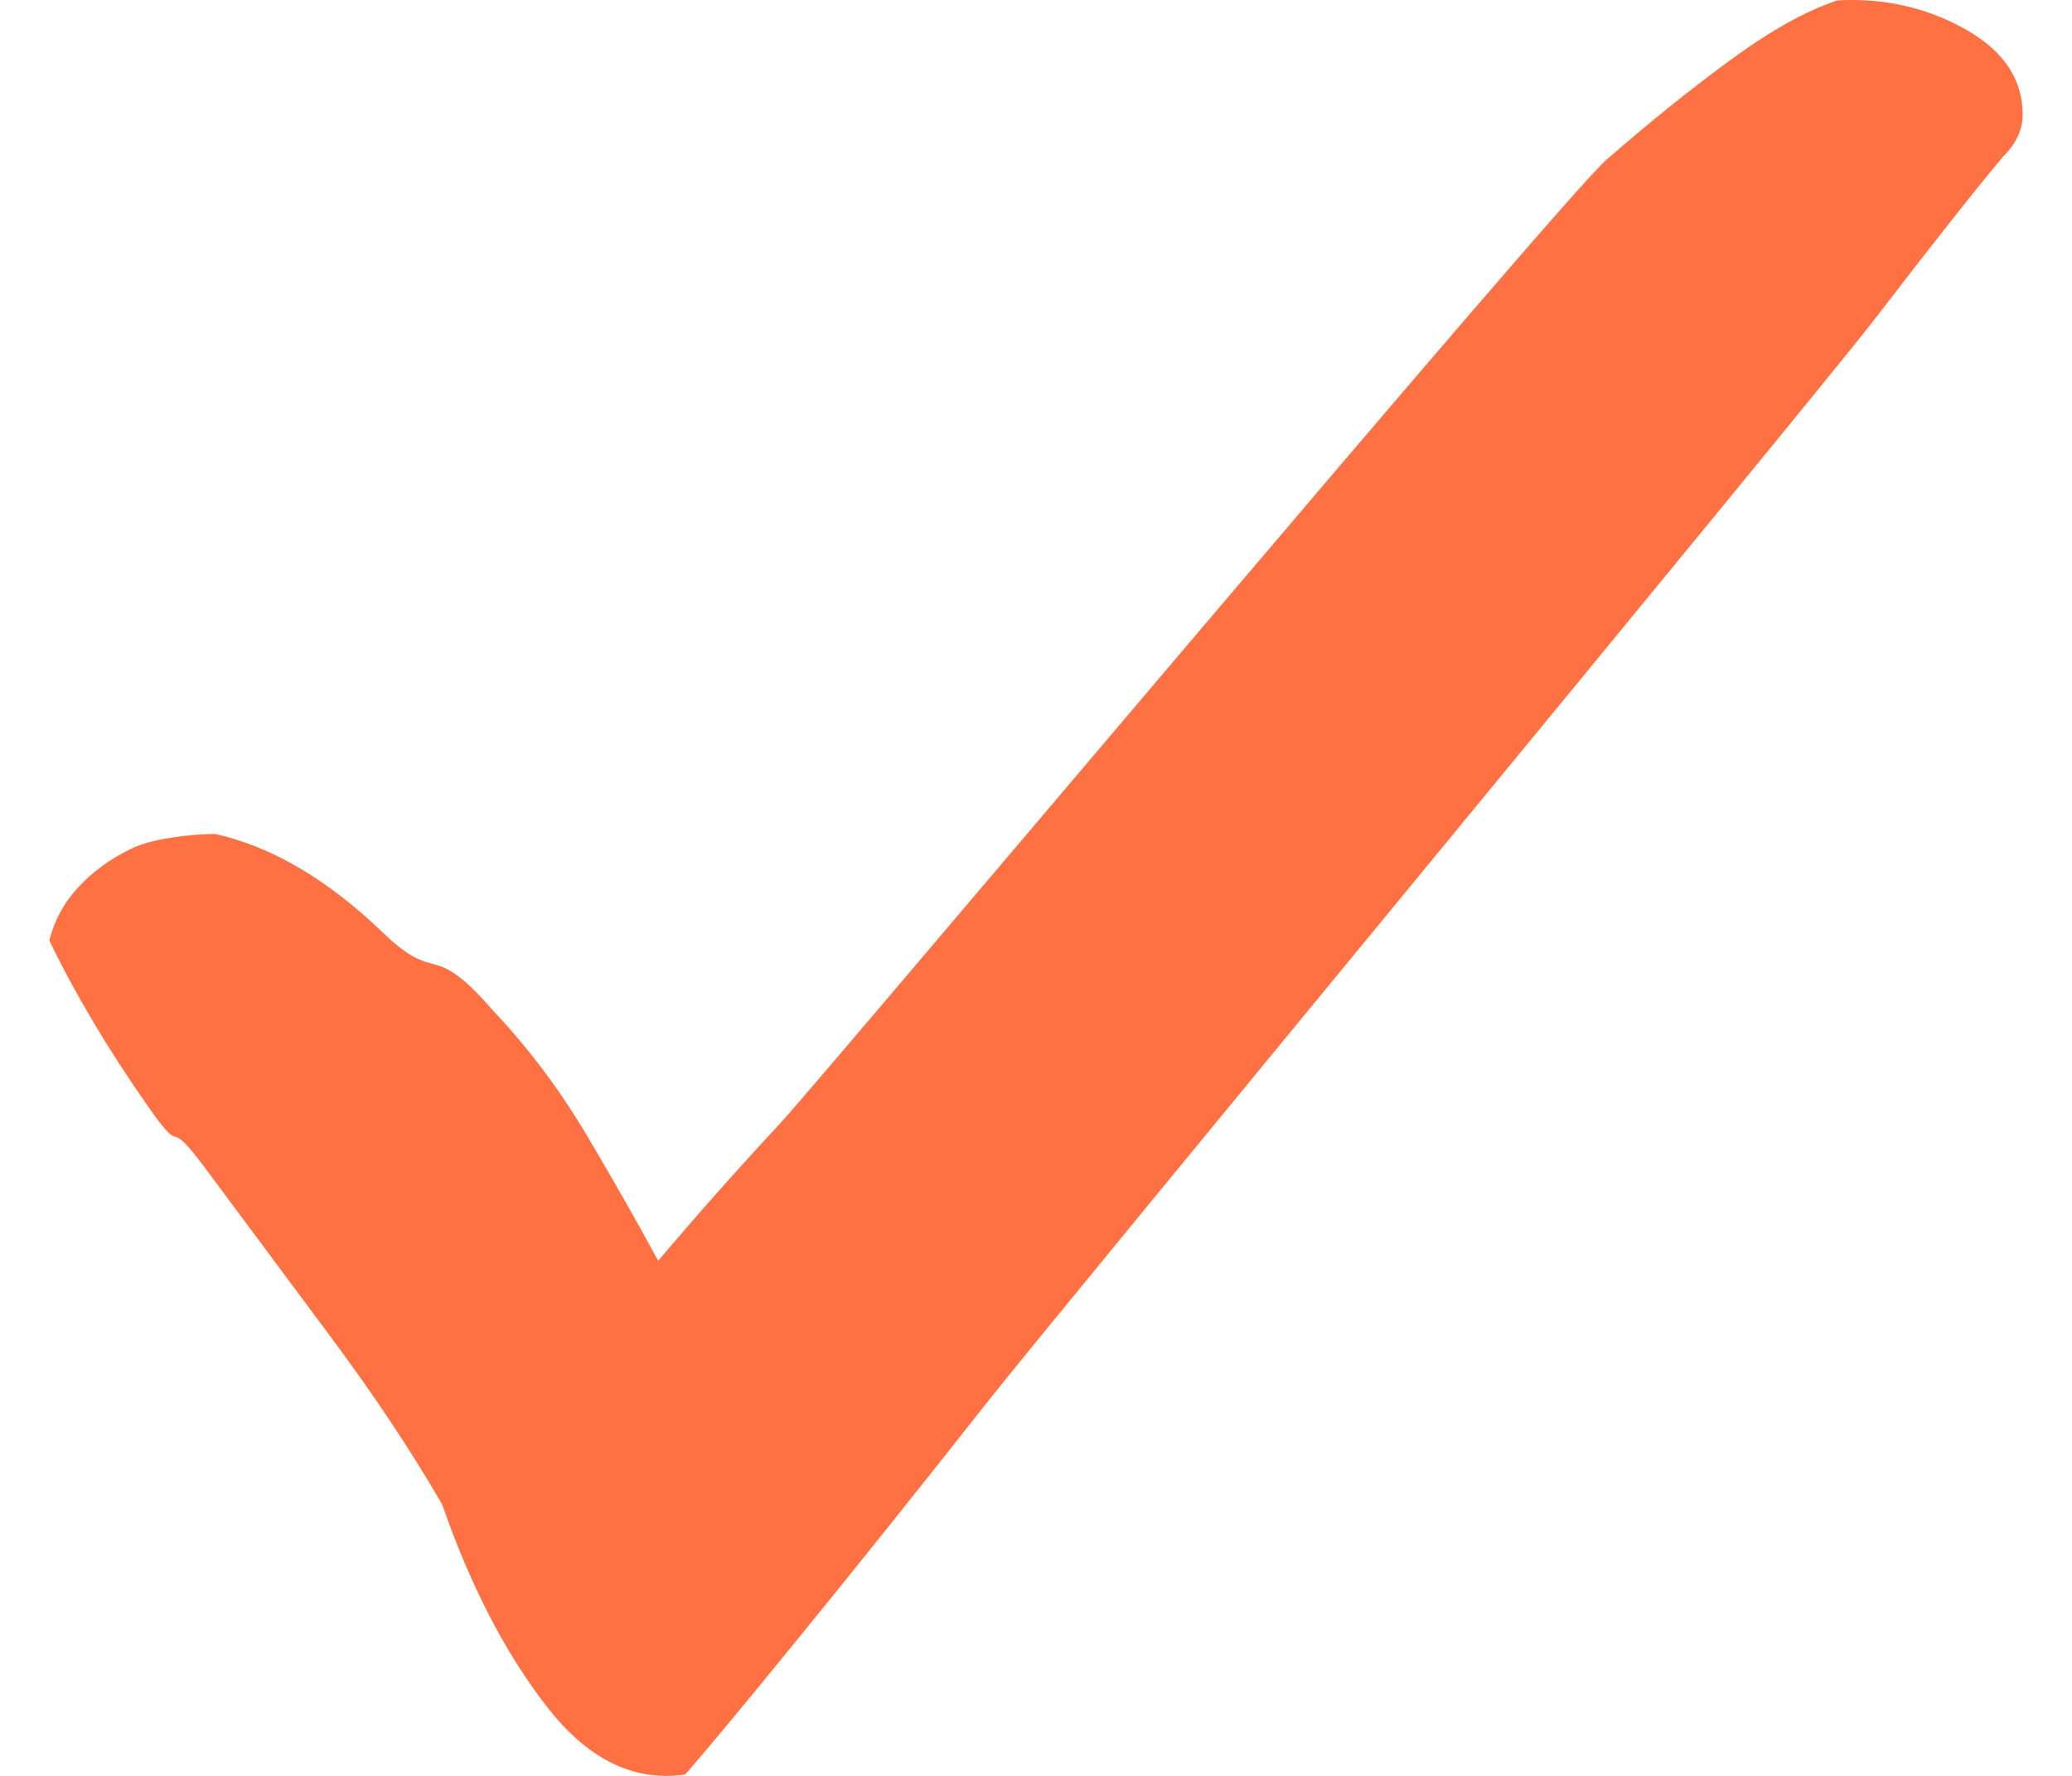 <?xml version="1.0" encoding="UTF-8"?>
<svg width="21px" height="18px" viewBox="0 0 21 18" version="1.1" xmlns="http://www.w3.org/2000/svg" xmlns:xlink="http://www.w3.org/1999/xlink">
    <title>Check</title>
    <g id="UI-KIT" stroke="none" stroke-width="1" fill="none" fill-rule="evenodd">
        <g id="Artboard" transform="translate(-617, -1280)" fill="#FF7043">
            <g id="Rollover-Style-Copy-2" transform="translate(589, 1038)">
                <g id="Check" transform="translate(28.5, 242)">
                    <path d="M4.243,0.506 C5.04,1.119 14.364,8.827 15.226,9.505 C16.087,10.183 16.877,10.815 17.597,11.402 C18.317,11.988 18.779,12.373 18.986,12.556 C19.063,13.077 18.831,13.547 18.291,13.963 C17.752,14.381 17.07,14.733 16.248,15.019 C15.708,15.332 15.148,15.704 14.57,16.134 C13.992,16.563 13.413,16.994 12.835,17.424 C12.256,17.855 12.788,17.599 12.21,18.003 C11.632,18.407 11.072,18.74 10.532,19 C10.326,18.948 10.147,18.85 9.993,18.706 C9.838,18.564 9.709,18.388 9.607,18.179 C9.555,18.075 9.517,17.937 9.491,17.768 C9.465,17.599 9.453,17.449 9.453,17.318 C9.581,16.745 9.915,16.178 10.455,15.617 C10.995,15.057 10.514,15.137 11.234,14.511 C11.62,14.146 12.044,13.827 12.507,13.553 C12.97,13.278 13.394,13.038 13.779,12.829 C13.317,12.438 12.854,12.028 12.391,11.597 C11.928,11.167 3.009,3.668 2.624,3.224 C2.238,2.781 1.897,2.358 1.602,1.953 C1.306,1.549 1.107,1.19 1.004,0.878 C0.978,0.408 1.075,-0.022 1.293,-0.413 C1.511,-0.804 1.801,-1 2.161,-1 C2.315,-1 2.456,-0.934 2.585,-0.804 C2.894,-0.543 3.446,-0.106 4.243,0.506 Z" id="Fill-1" transform="translate(10, 9) rotate(-270) translate(-10, -9) "></path>
                </g>
            </g>
        </g>
    </g>
</svg>